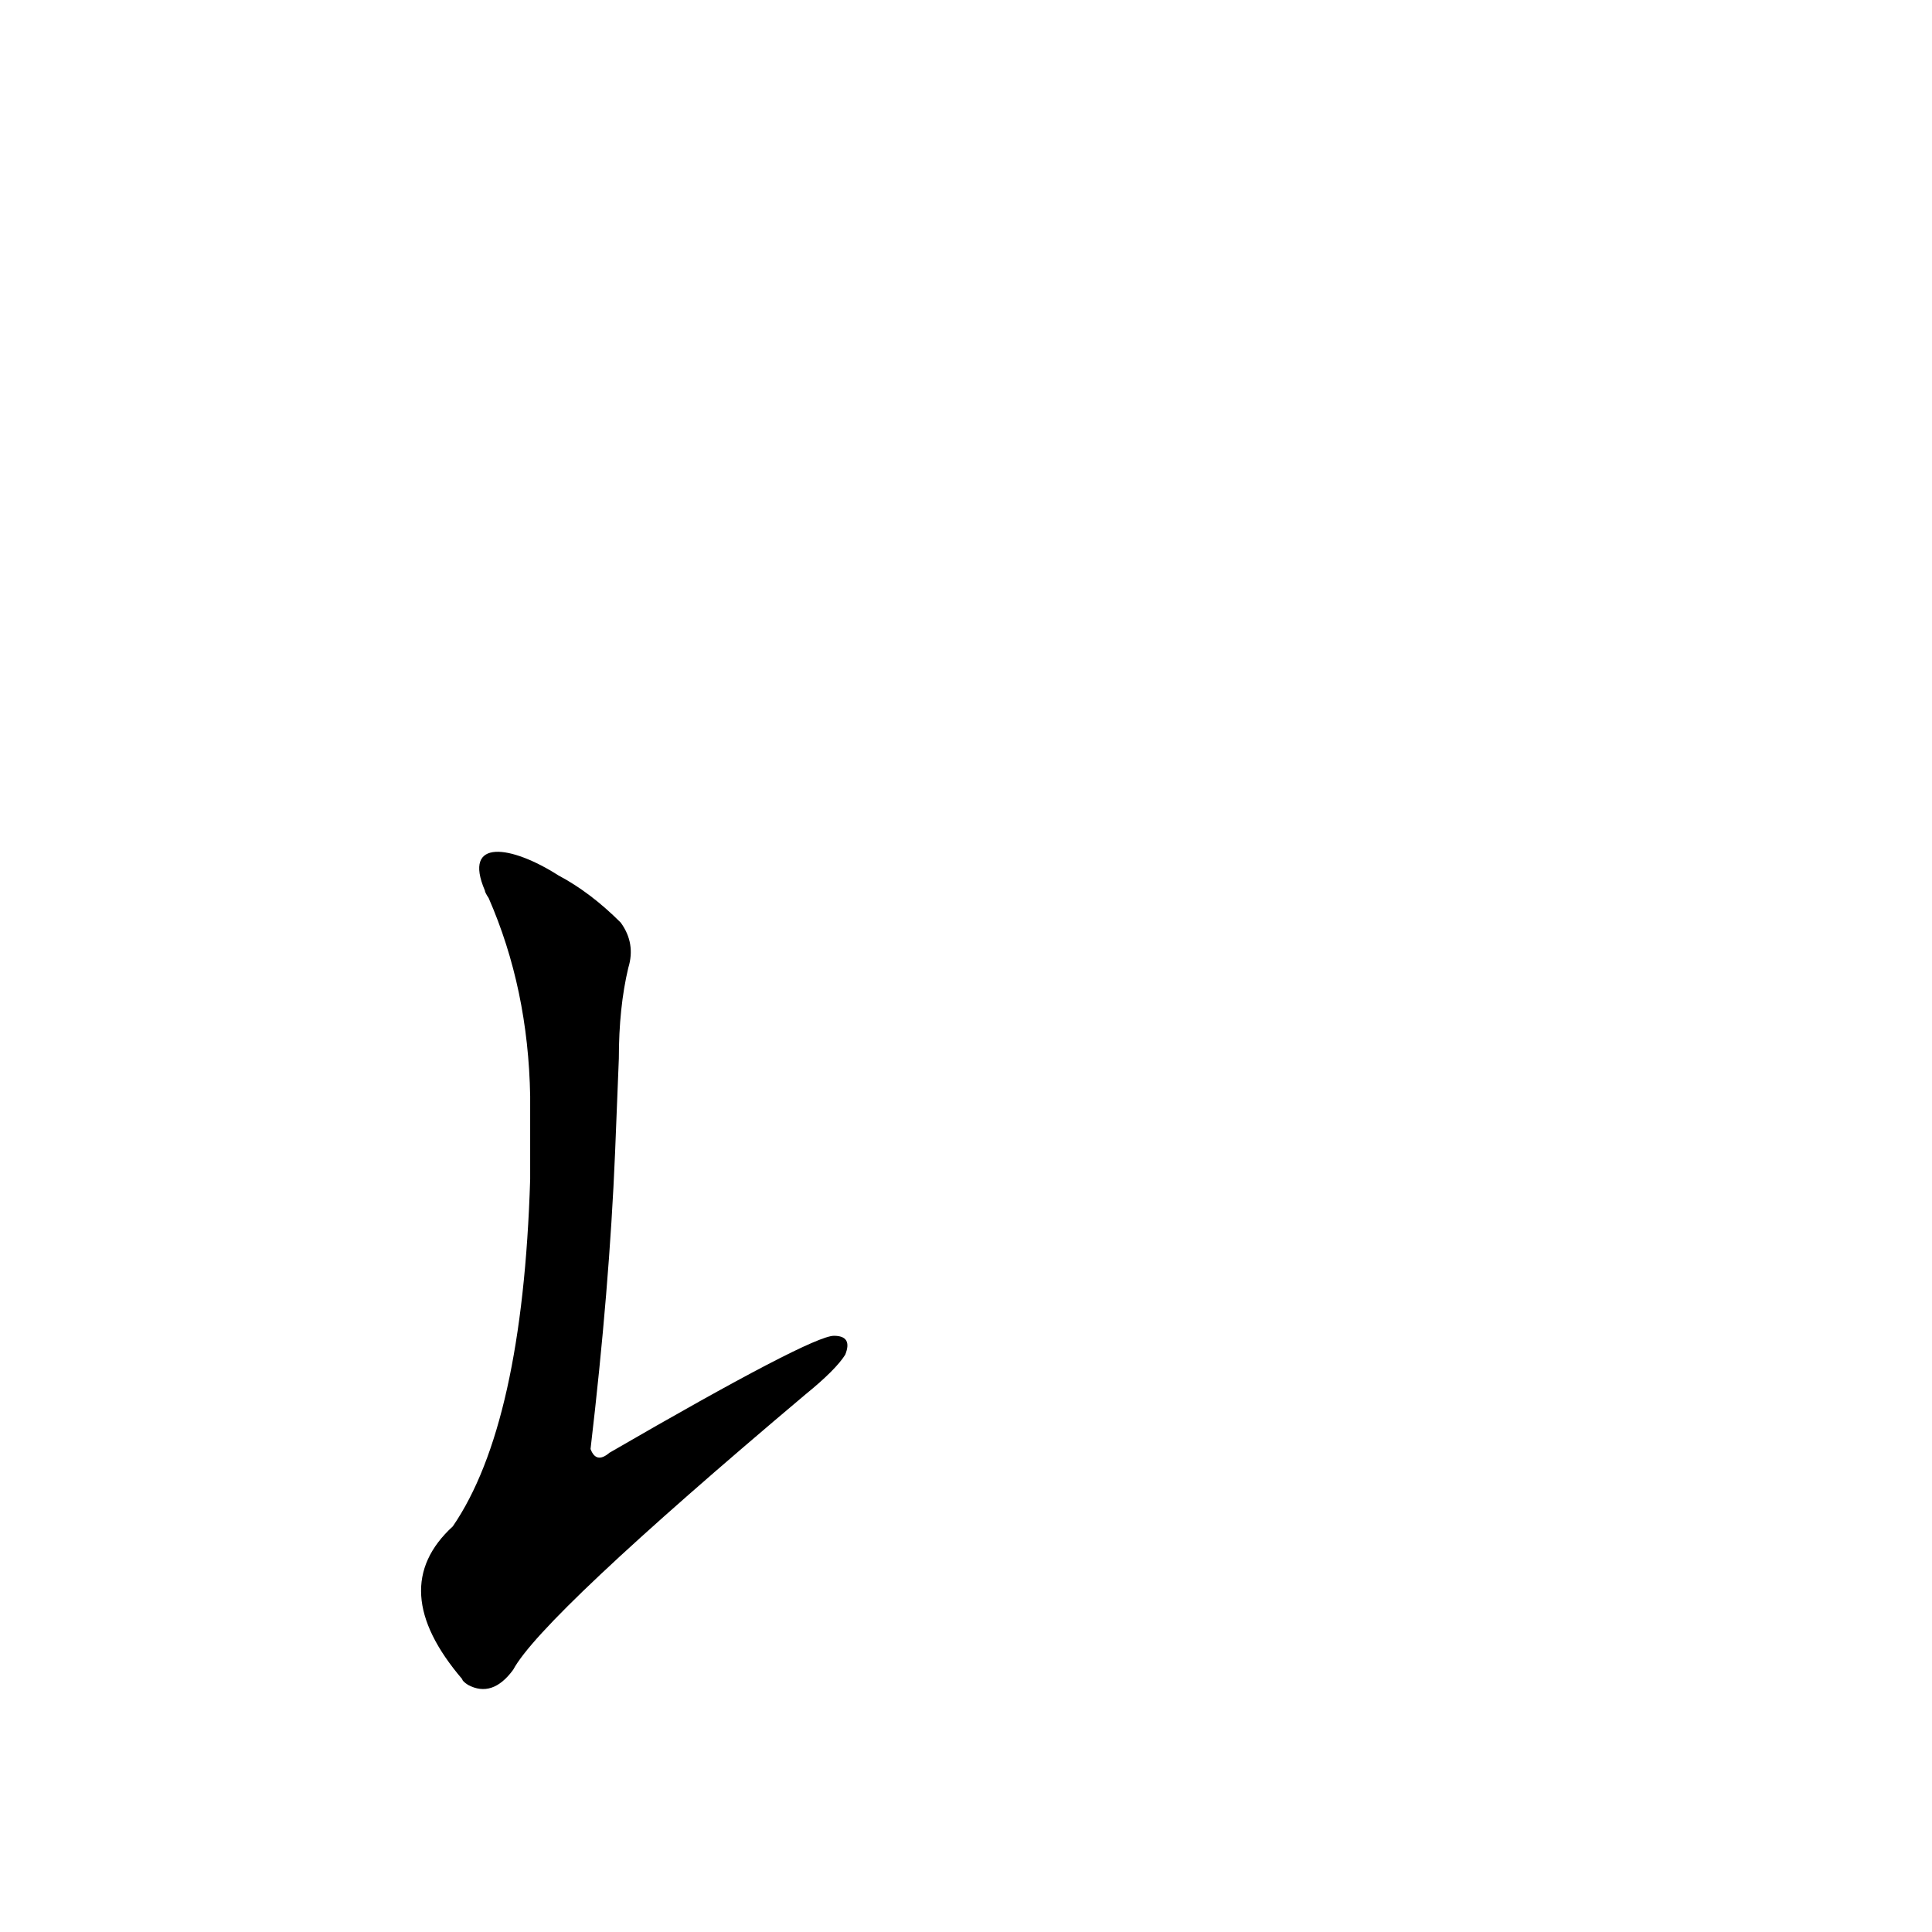 <?xml version='1.0' encoding='utf-8'?>
<svg xmlns="http://www.w3.org/2000/svg" version="1.1" viewBox="0 0 1024 1024"><g transform="scale(1, -1) translate(0, -900)"><path d="M 281 275 Q 277 145 240 91 Q 204 58 245 10 Q 245 9 248 7 Q 261 0 272 15 Q 287 43 427 161 Q 443 174 448 182 Q 452 192 442 192 Q 430 192 323 130 Q 316 124 313 132 Q 323 217 326 289 L 328 339 Q 328 366 333 387 Q 337 400 329 411 Q 313 427 296 436 C 271 452 245 456 257 428 Q 257 427 259 424 Q 280 376 281 319 L 281 275 Z" fill="black" /></g></svg>